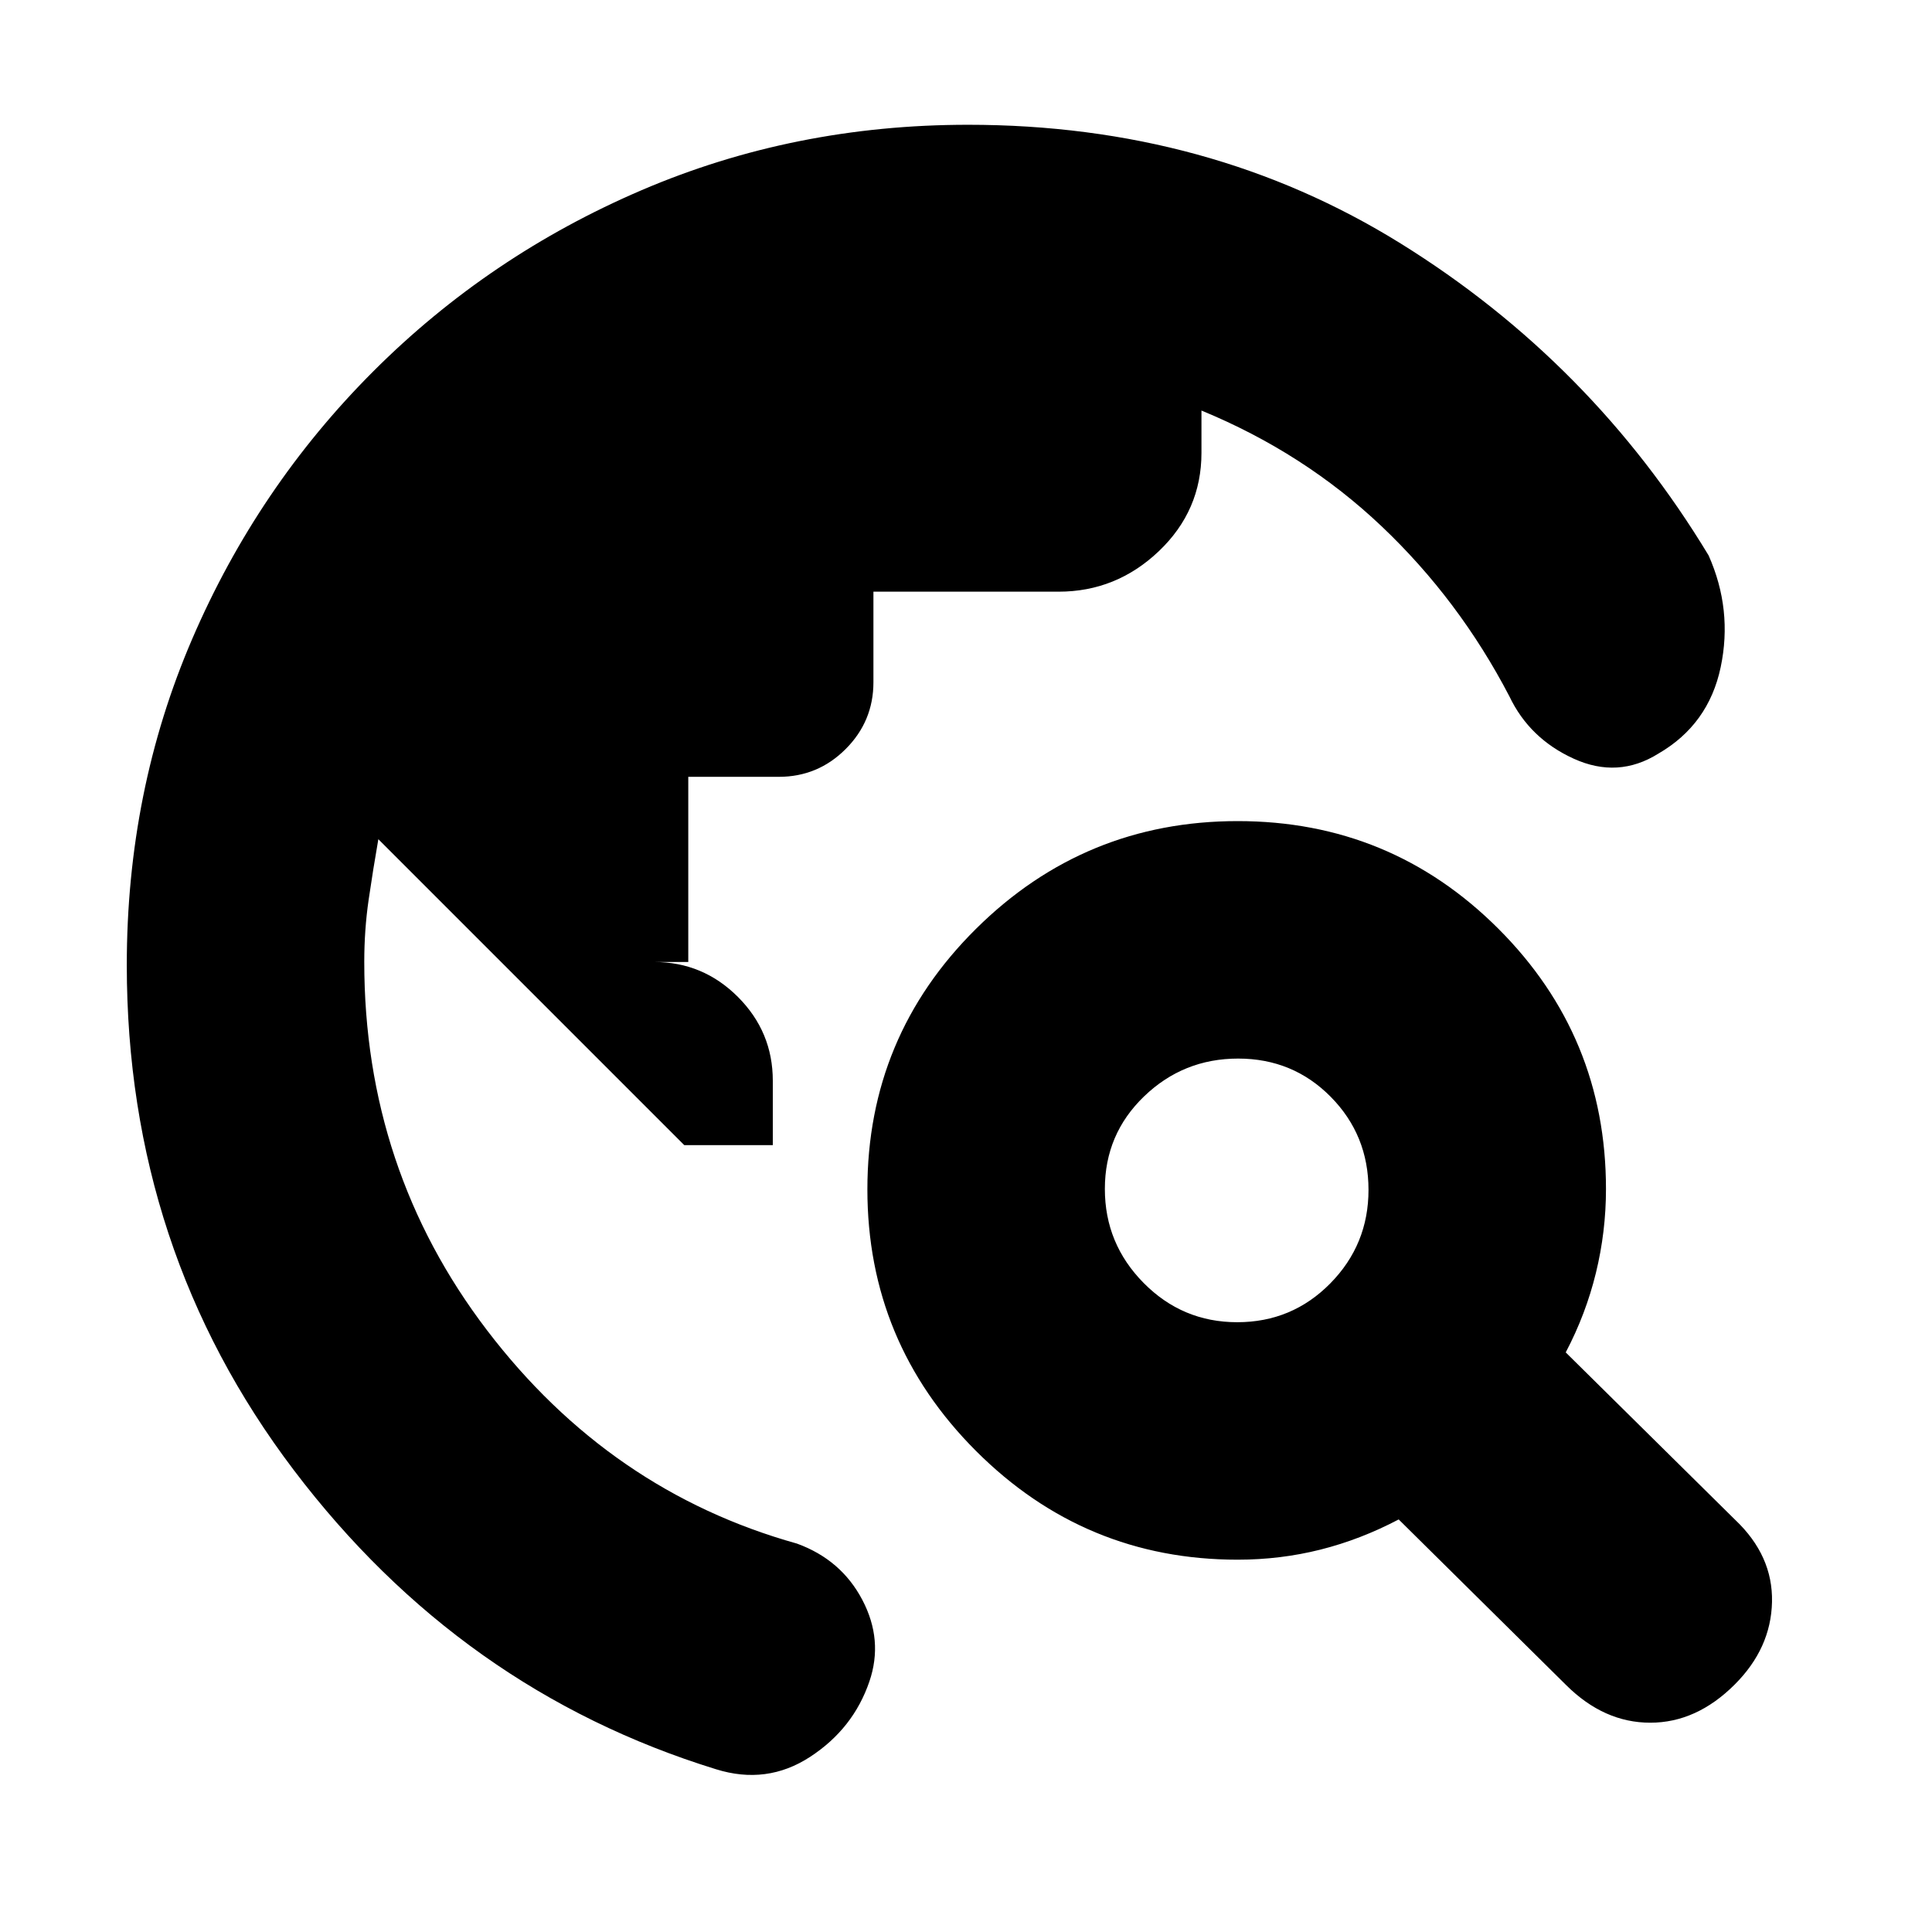 <svg xmlns="http://www.w3.org/2000/svg" height="20" viewBox="0 -960 960 960" width="20"><path d="M63-480.458Q63-567 95.5-642.5t90-133q57.5-57.5 133.312-90Q394.624-898 481-898q120 0 215 59t153 155q12 27 6 55.5t-30.939 42.955Q804-573 782-583t-32-31q-25-48-63.5-84.5T597-756v21q0 28.7-21.15 48.85Q554.7-666 526-666h-92v45q0 19.4-13.8 33.2Q406.4-574 387-574h-45v92h-17q24.3 0 41.65 17.35Q384-447.3 384-423v32h-44L188-543q-2.625 15-4.812 30Q181-498 181-482q0 103 61 183t154 106q22 8 32.5 28t3.5 40.5Q424-101 402.5-87t-46.743 6.118Q229-120 146-229.5T63-480.458Zm715.198 357.755L695-205q-19 10-38.9 15t-41.1 5q-76 0-130-54t-54-130q0-76 54-129.5T615-552q76 0 129.5 53.449 53.5 53.45 53.5 129.377 0 21.174-5 41.674T778-288l84.198 83.198Q881-187 880.5-164T862-123q-19 19-42 19t-41.802-18.703ZM614.775-303Q642-303 661-322.275q19-19.274 19-46.5Q680-396 661.225-415q-18.774-19-46-19Q588-434 568.5-415.225q-19.5 18.774-19.5 46Q549-342 568.275-322.5q19.274 19.5 46.5 19.5Z"/></svg>